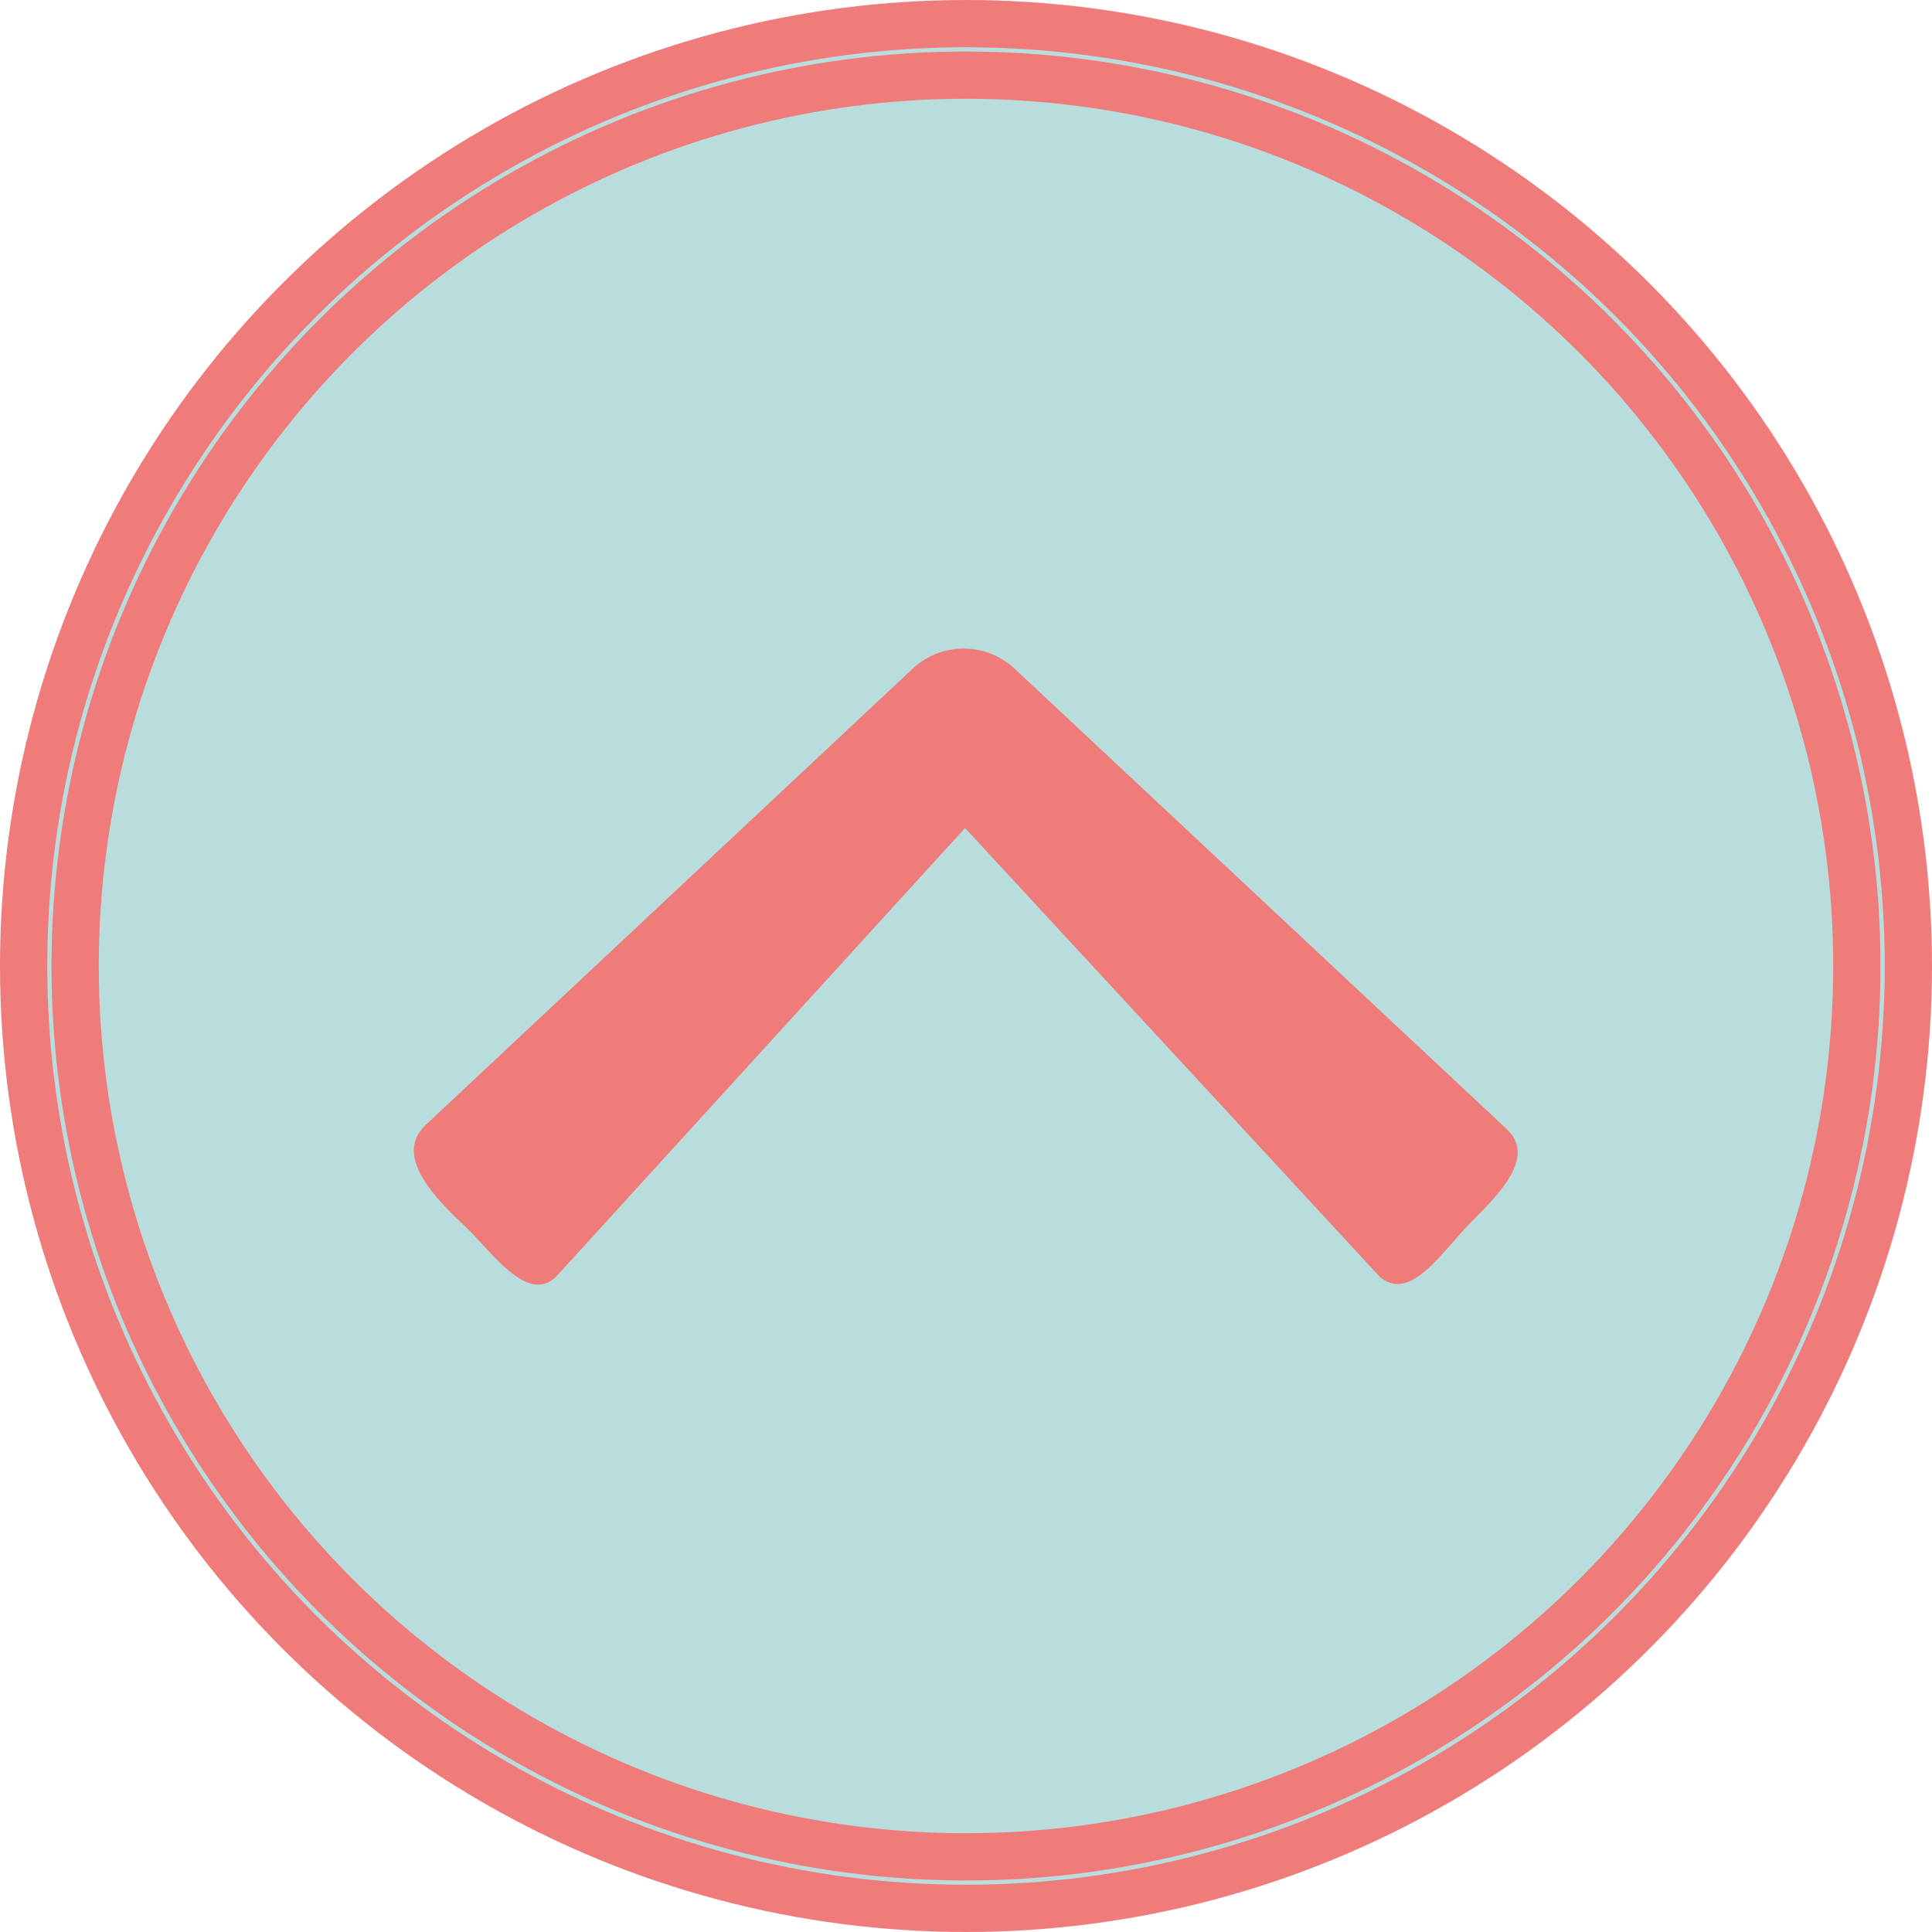 <svg xmlns="http://www.w3.org/2000/svg" viewBox="0 0 40.88 40.88"><defs><style>.cls-1{fill:#b8dddc;stroke:#ef7c7b;stroke-miterlimit:10;}.cls-2{fill:#ef7c7b;}</style></defs><g id="Camada_2" data-name="Camada 2"><g id="Camada_1-2" data-name="Camada 1"><g id="Elipse_8" data-name="Elipse 8"><circle class="cls-1" cx="20.44" cy="20.44" r="19.94"/><circle class="cls-1" cx="20.44" cy="20.44" r="18.85"/></g><path id="Icon_ionic-ios-arrow-back" data-name="Icon ionic-ios-arrow-back" class="cls-2" d="M20.42,17.52,11.78,27c-.62.62-1.34-.49-2-1.11S8.36,24.43,9,23.81L19.3,14.16a1.58,1.58,0,0,1,2.18,0l10.4,9.73c.64.6-.18,1.39-.78,2S29.82,27.59,29.18,27"/></g></g></svg>